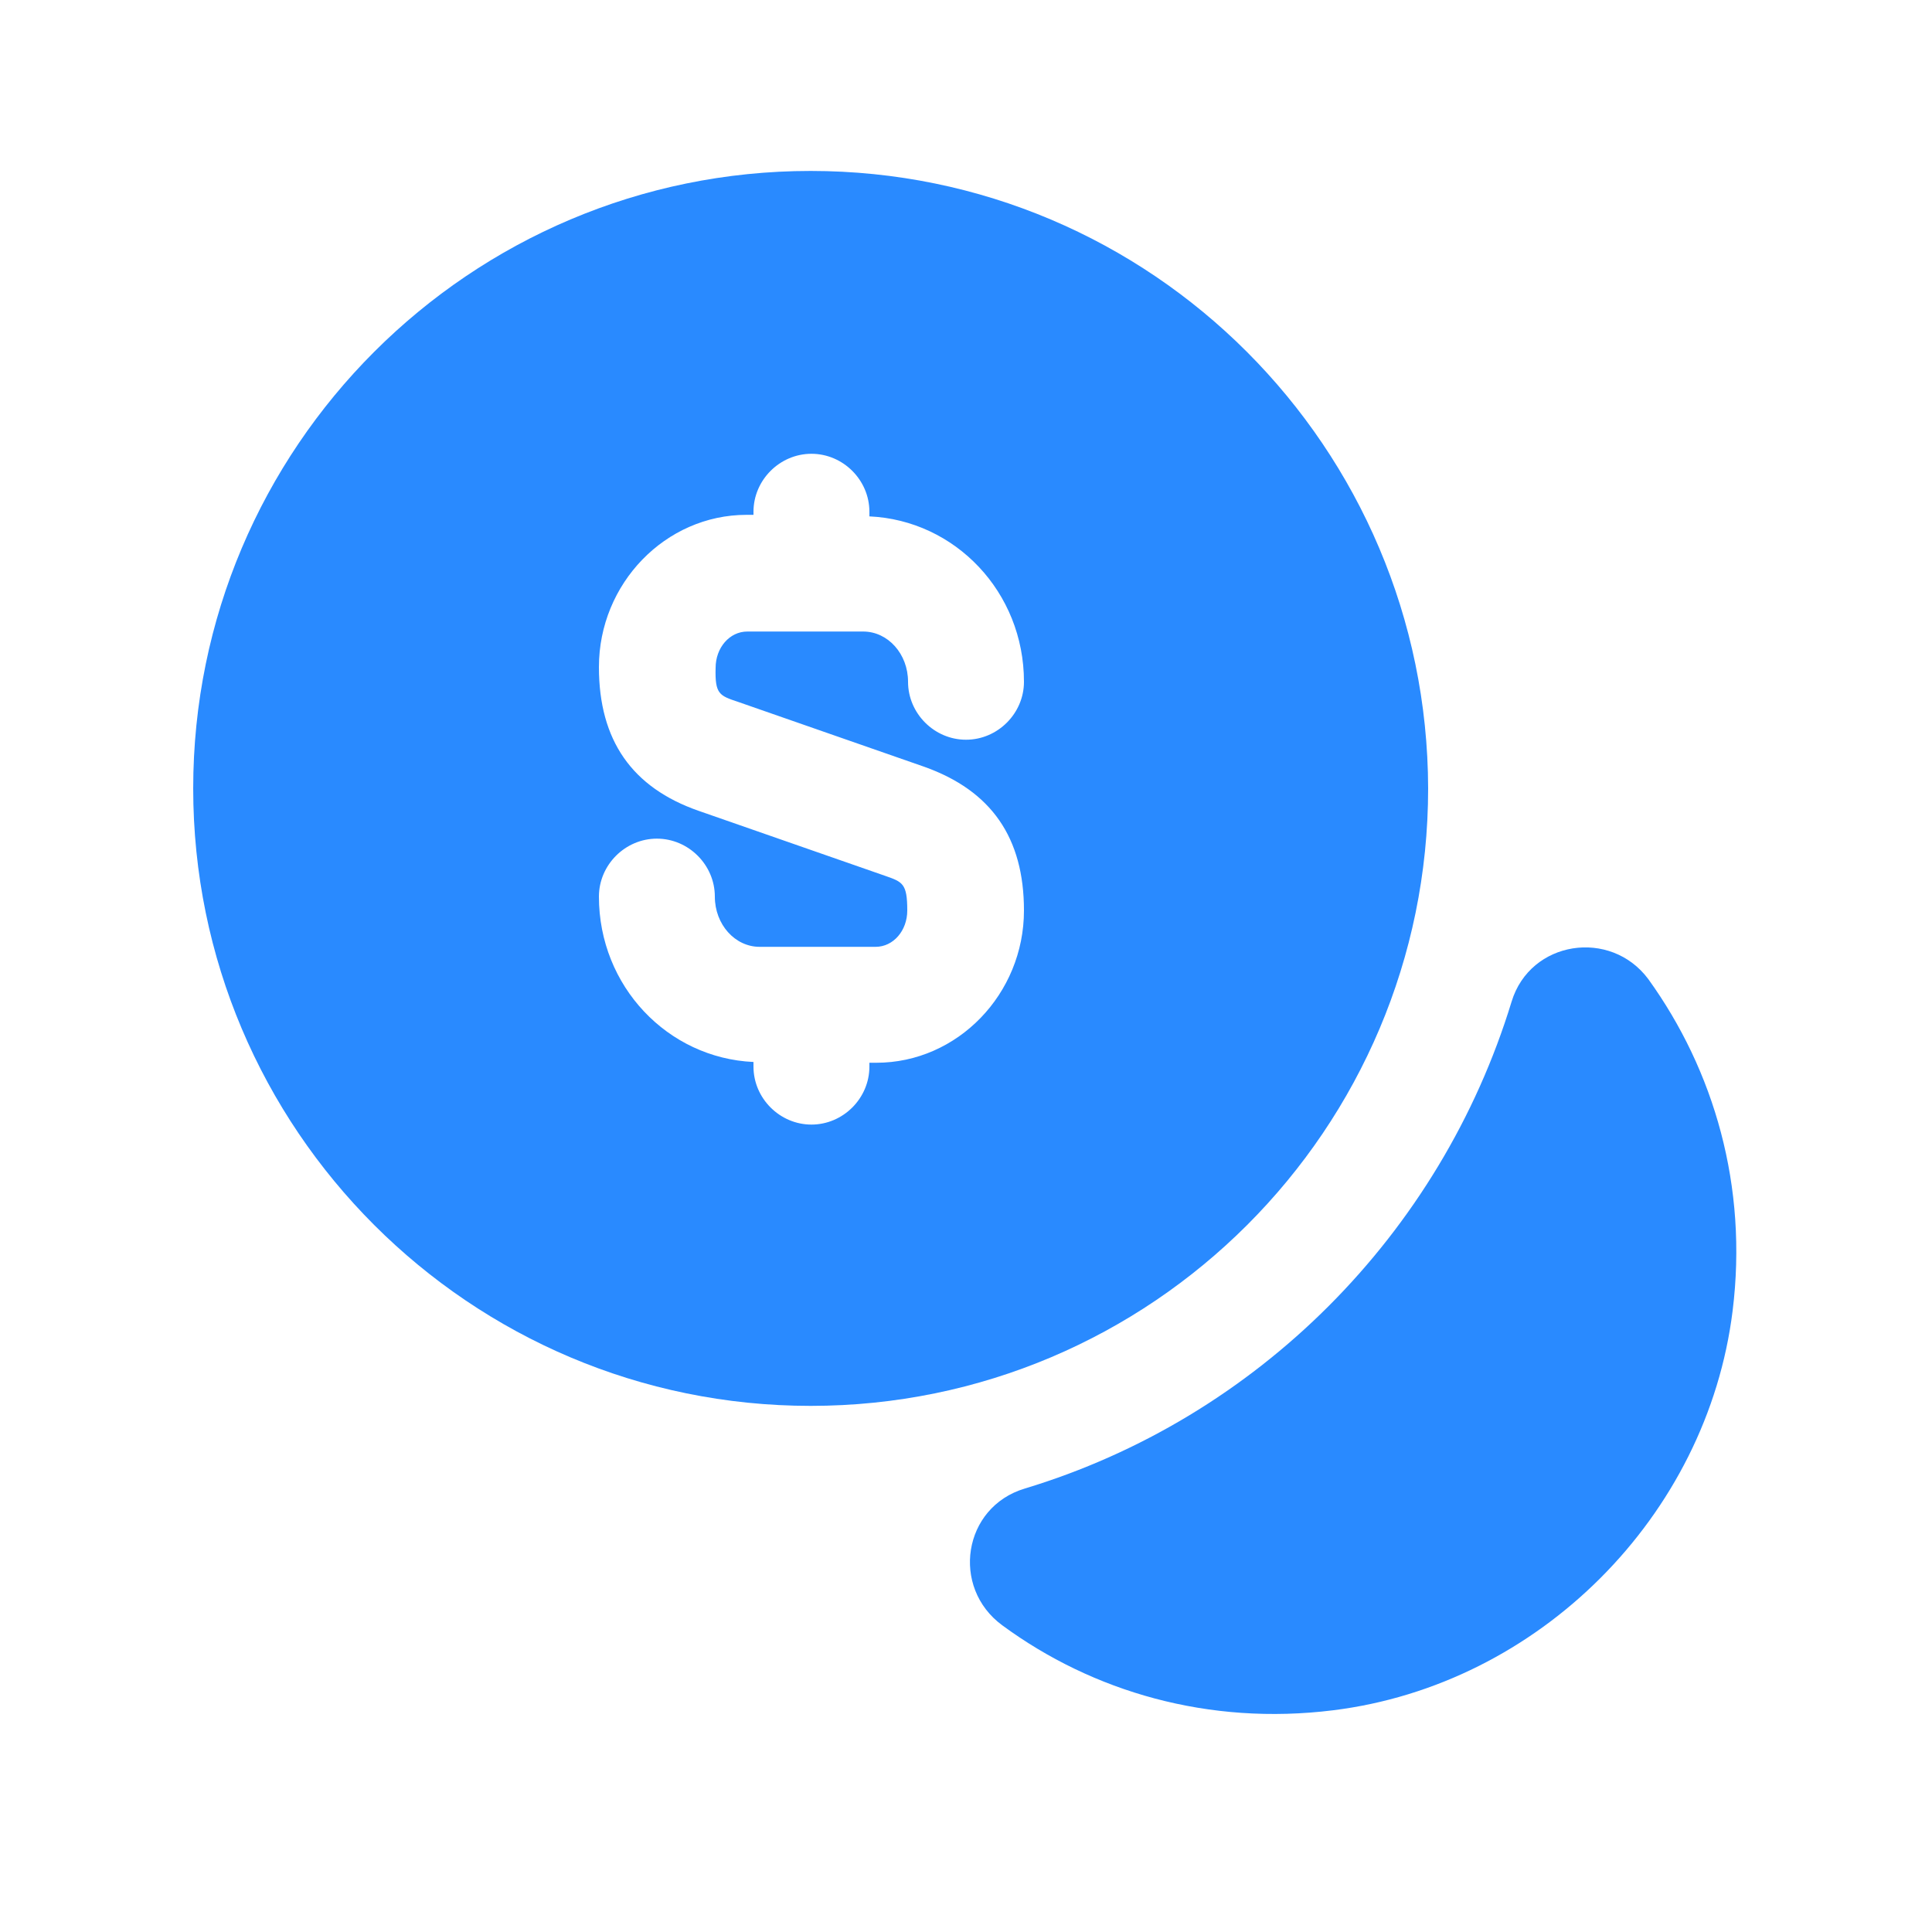 <svg width="25" height="25" viewBox="0 0 25 25" fill="none" xmlns="http://www.w3.org/2000/svg">
<path d="M22.42 16.962C22.09 19.622 19.91 21.802 17.25 22.131C15.64 22.331 14.14 21.892 12.97 21.032C12.3 20.541 12.46 19.502 13.26 19.262C16.27 18.352 18.64 15.972 19.56 12.961C19.8 12.171 20.84 12.011 21.33 12.671C22.18 13.851 22.62 15.351 22.42 16.962Z" fill="#298AFF"/>
<path d="M10.49 2.212C6.08 2.212 2.5 5.792 2.5 10.202C2.5 14.612 6.08 18.192 10.49 18.192C14.9 18.192 18.48 14.612 18.48 10.202C18.47 5.792 14.9 2.212 10.49 2.212ZM9.55 9.082L11.96 9.922C12.83 10.232 13.25 10.842 13.25 11.782C13.25 12.862 12.39 13.752 11.34 13.752H11.25V13.802C11.25 14.212 10.91 14.552 10.5 14.552C10.09 14.552 9.75 14.212 9.75 13.802V13.742C8.64 13.692 7.75 12.762 7.75 11.602C7.75 11.192 8.09 10.852 8.5 10.852C8.91 10.852 9.25 11.192 9.25 11.602C9.25 11.962 9.51 12.252 9.83 12.252H11.33C11.56 12.252 11.74 12.042 11.74 11.782C11.74 11.432 11.68 11.412 11.45 11.332L9.04 10.492C8.18 10.192 7.75 9.582 7.75 8.632C7.75 7.552 8.61 6.662 9.66 6.662H9.75V6.622C9.75 6.212 10.09 5.872 10.5 5.872C10.91 5.872 11.25 6.212 11.25 6.622V6.682C12.36 6.732 13.25 7.662 13.25 8.822C13.25 9.232 12.91 9.572 12.5 9.572C12.09 9.572 11.75 9.232 11.75 8.822C11.75 8.462 11.49 8.172 11.17 8.172H9.67C9.44 8.172 9.26 8.382 9.26 8.642C9.25 8.982 9.31 9.002 9.55 9.082Z" fill="#298AFF"/>
</svg>
